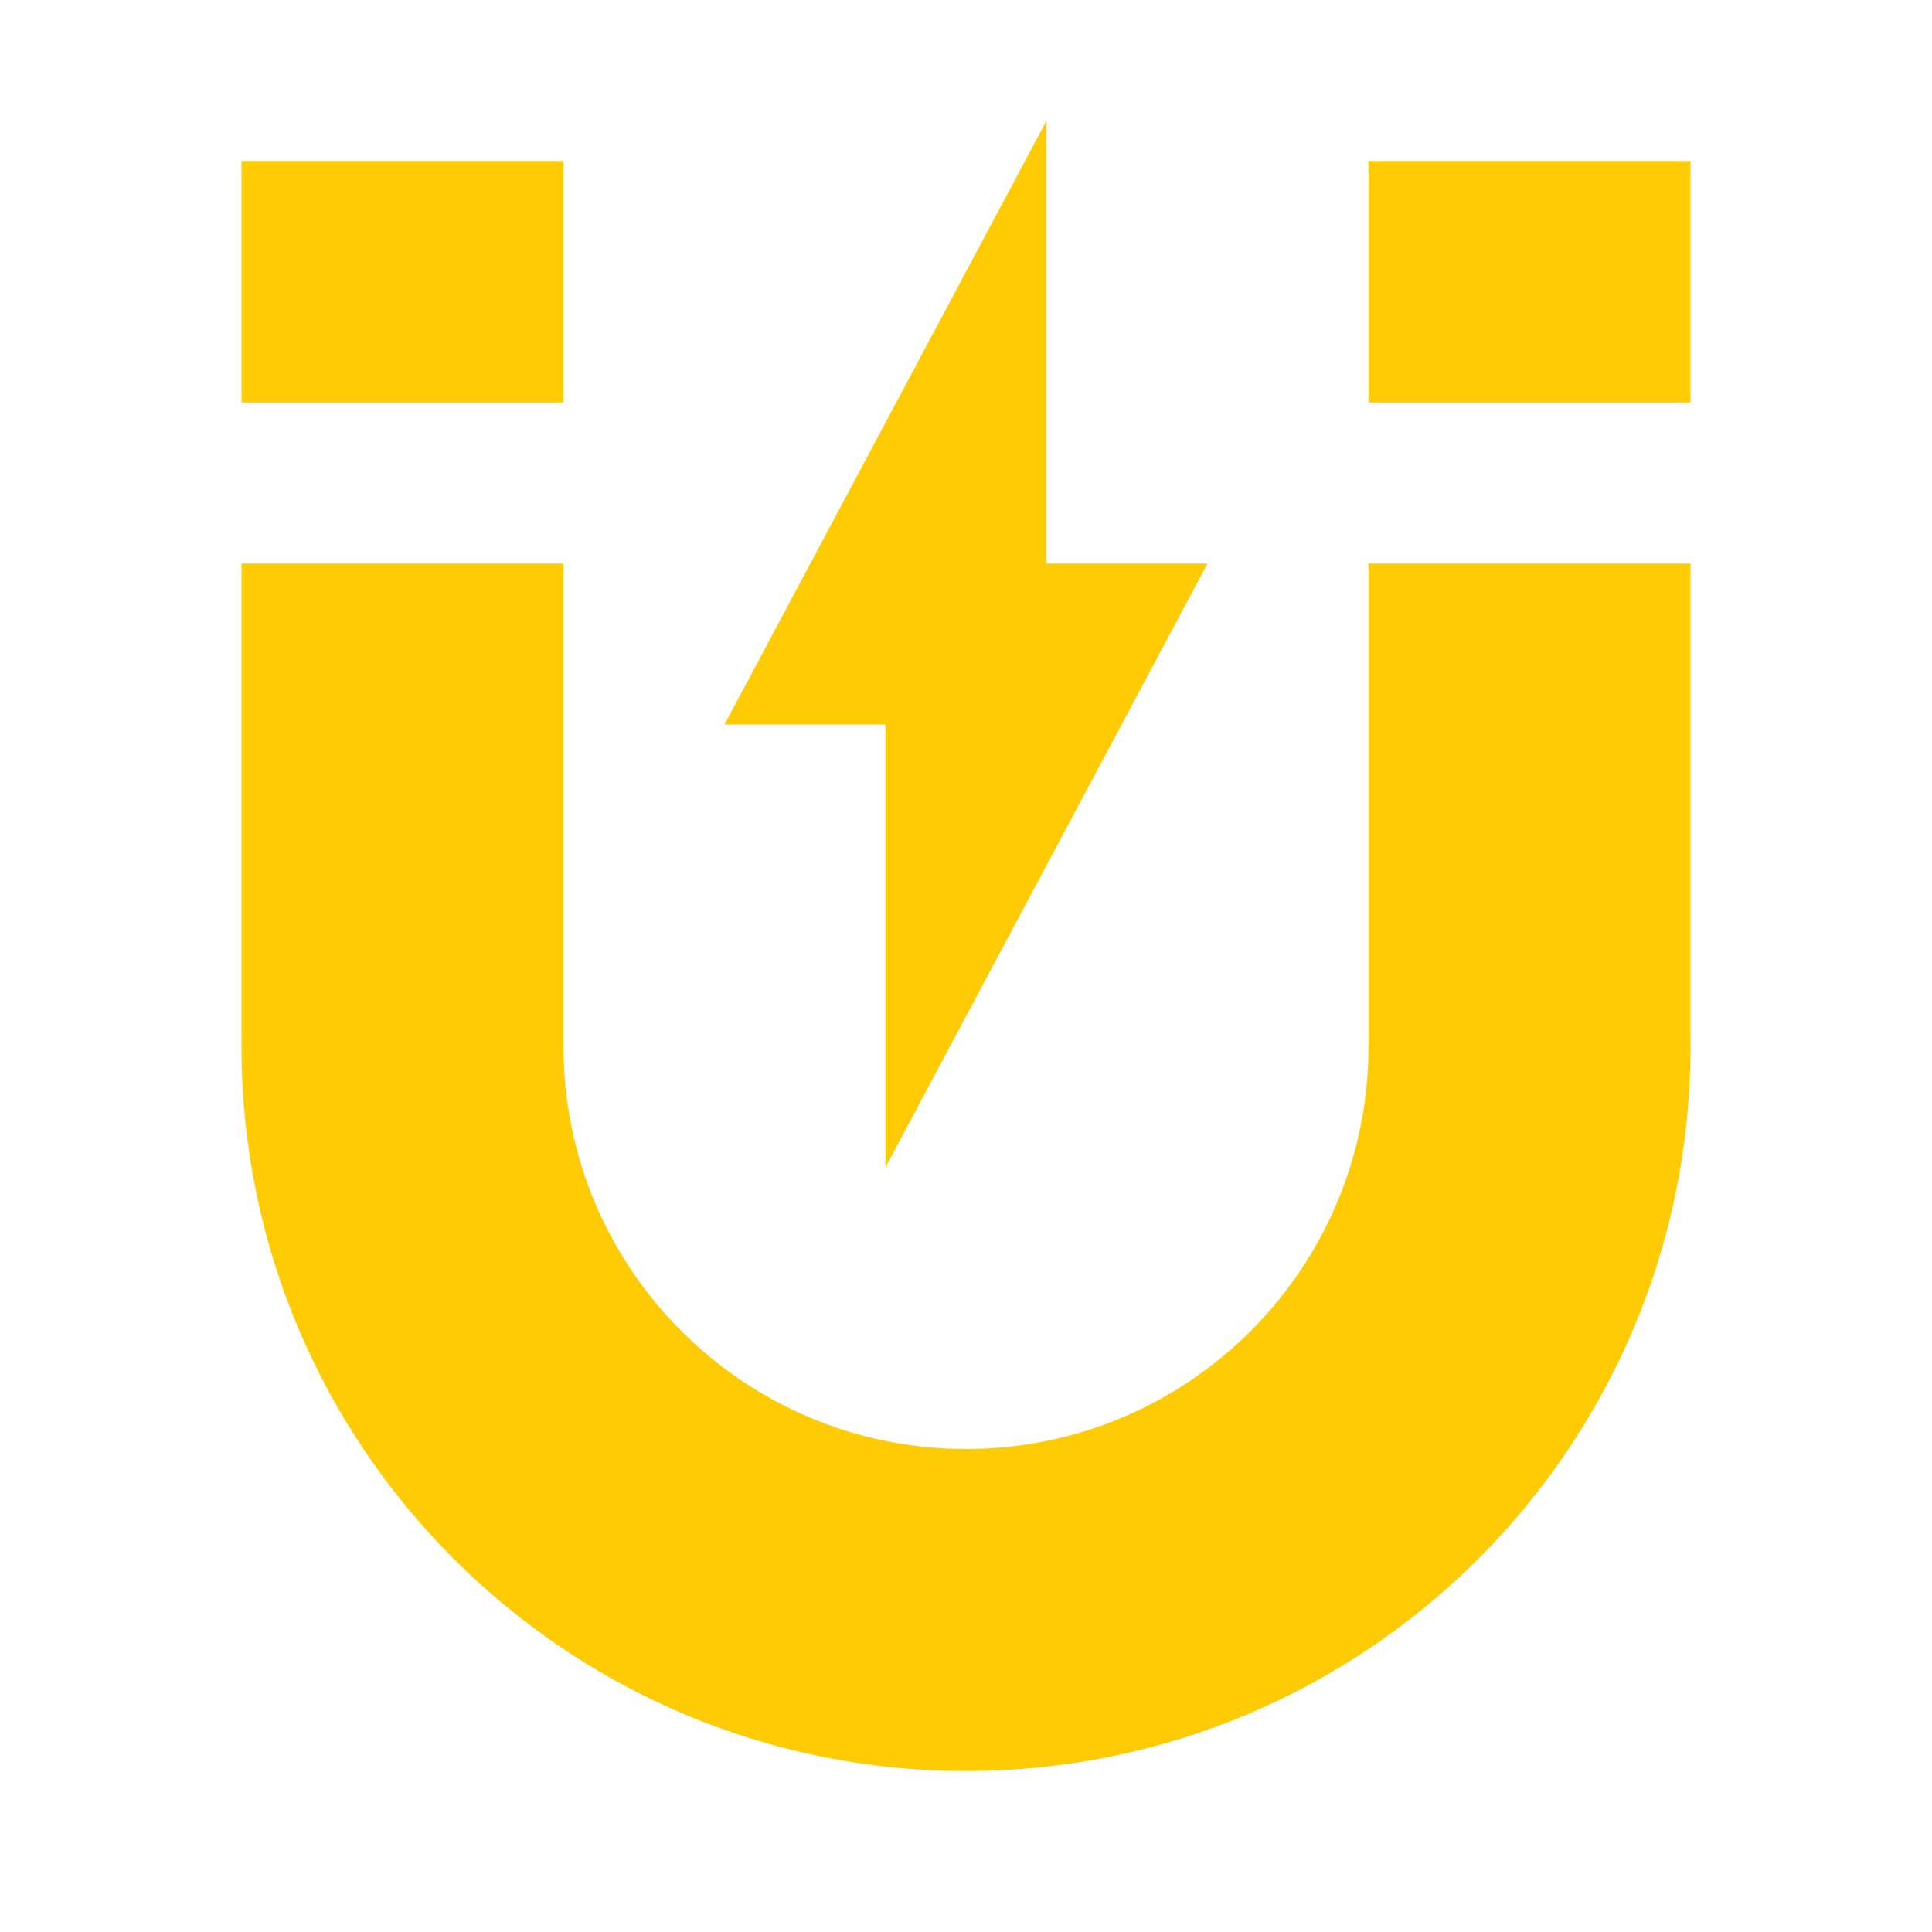 <?xml version="1.0" encoding="utf-8"?>
<!DOCTYPE svg PUBLIC "-//W3C//DTD SVG 1.1//EN" "http://www.w3.org/Graphics/SVG/1.1/DTD/svg11.dtd">
<svg xmlns="http://www.w3.org/2000/svg" xmlns:xlink="http://www.w3.org/1999/xlink" version="1.1" baseProfile="full" width="24" height="24" viewBox="0 0 24.00 24.00" enable-background="new 0 0 24.00 24.00" xml:space="preserve">
	<path fill="#FFCB05" fill-opacity="1" stroke-width="0.2" stroke-linejoin="round" d="M 3,7L 3,13C 3,17.971 7.029,22 12,22C 16.971,22 21,17.971 21,13L 21,7L 17,7L 17,13C 17,15.761 14.761,18 12,18C 9.239,18 7,15.761 7,13L 7,7M 17,5L 21,5L 21,2L 17,2M 3,5L 7,5L 7,2L 3,2M 13,1.5L 9,9L 11,9L 11,14.5L 15,7L 13,7L 13,1.5 Z "/>
</svg>

